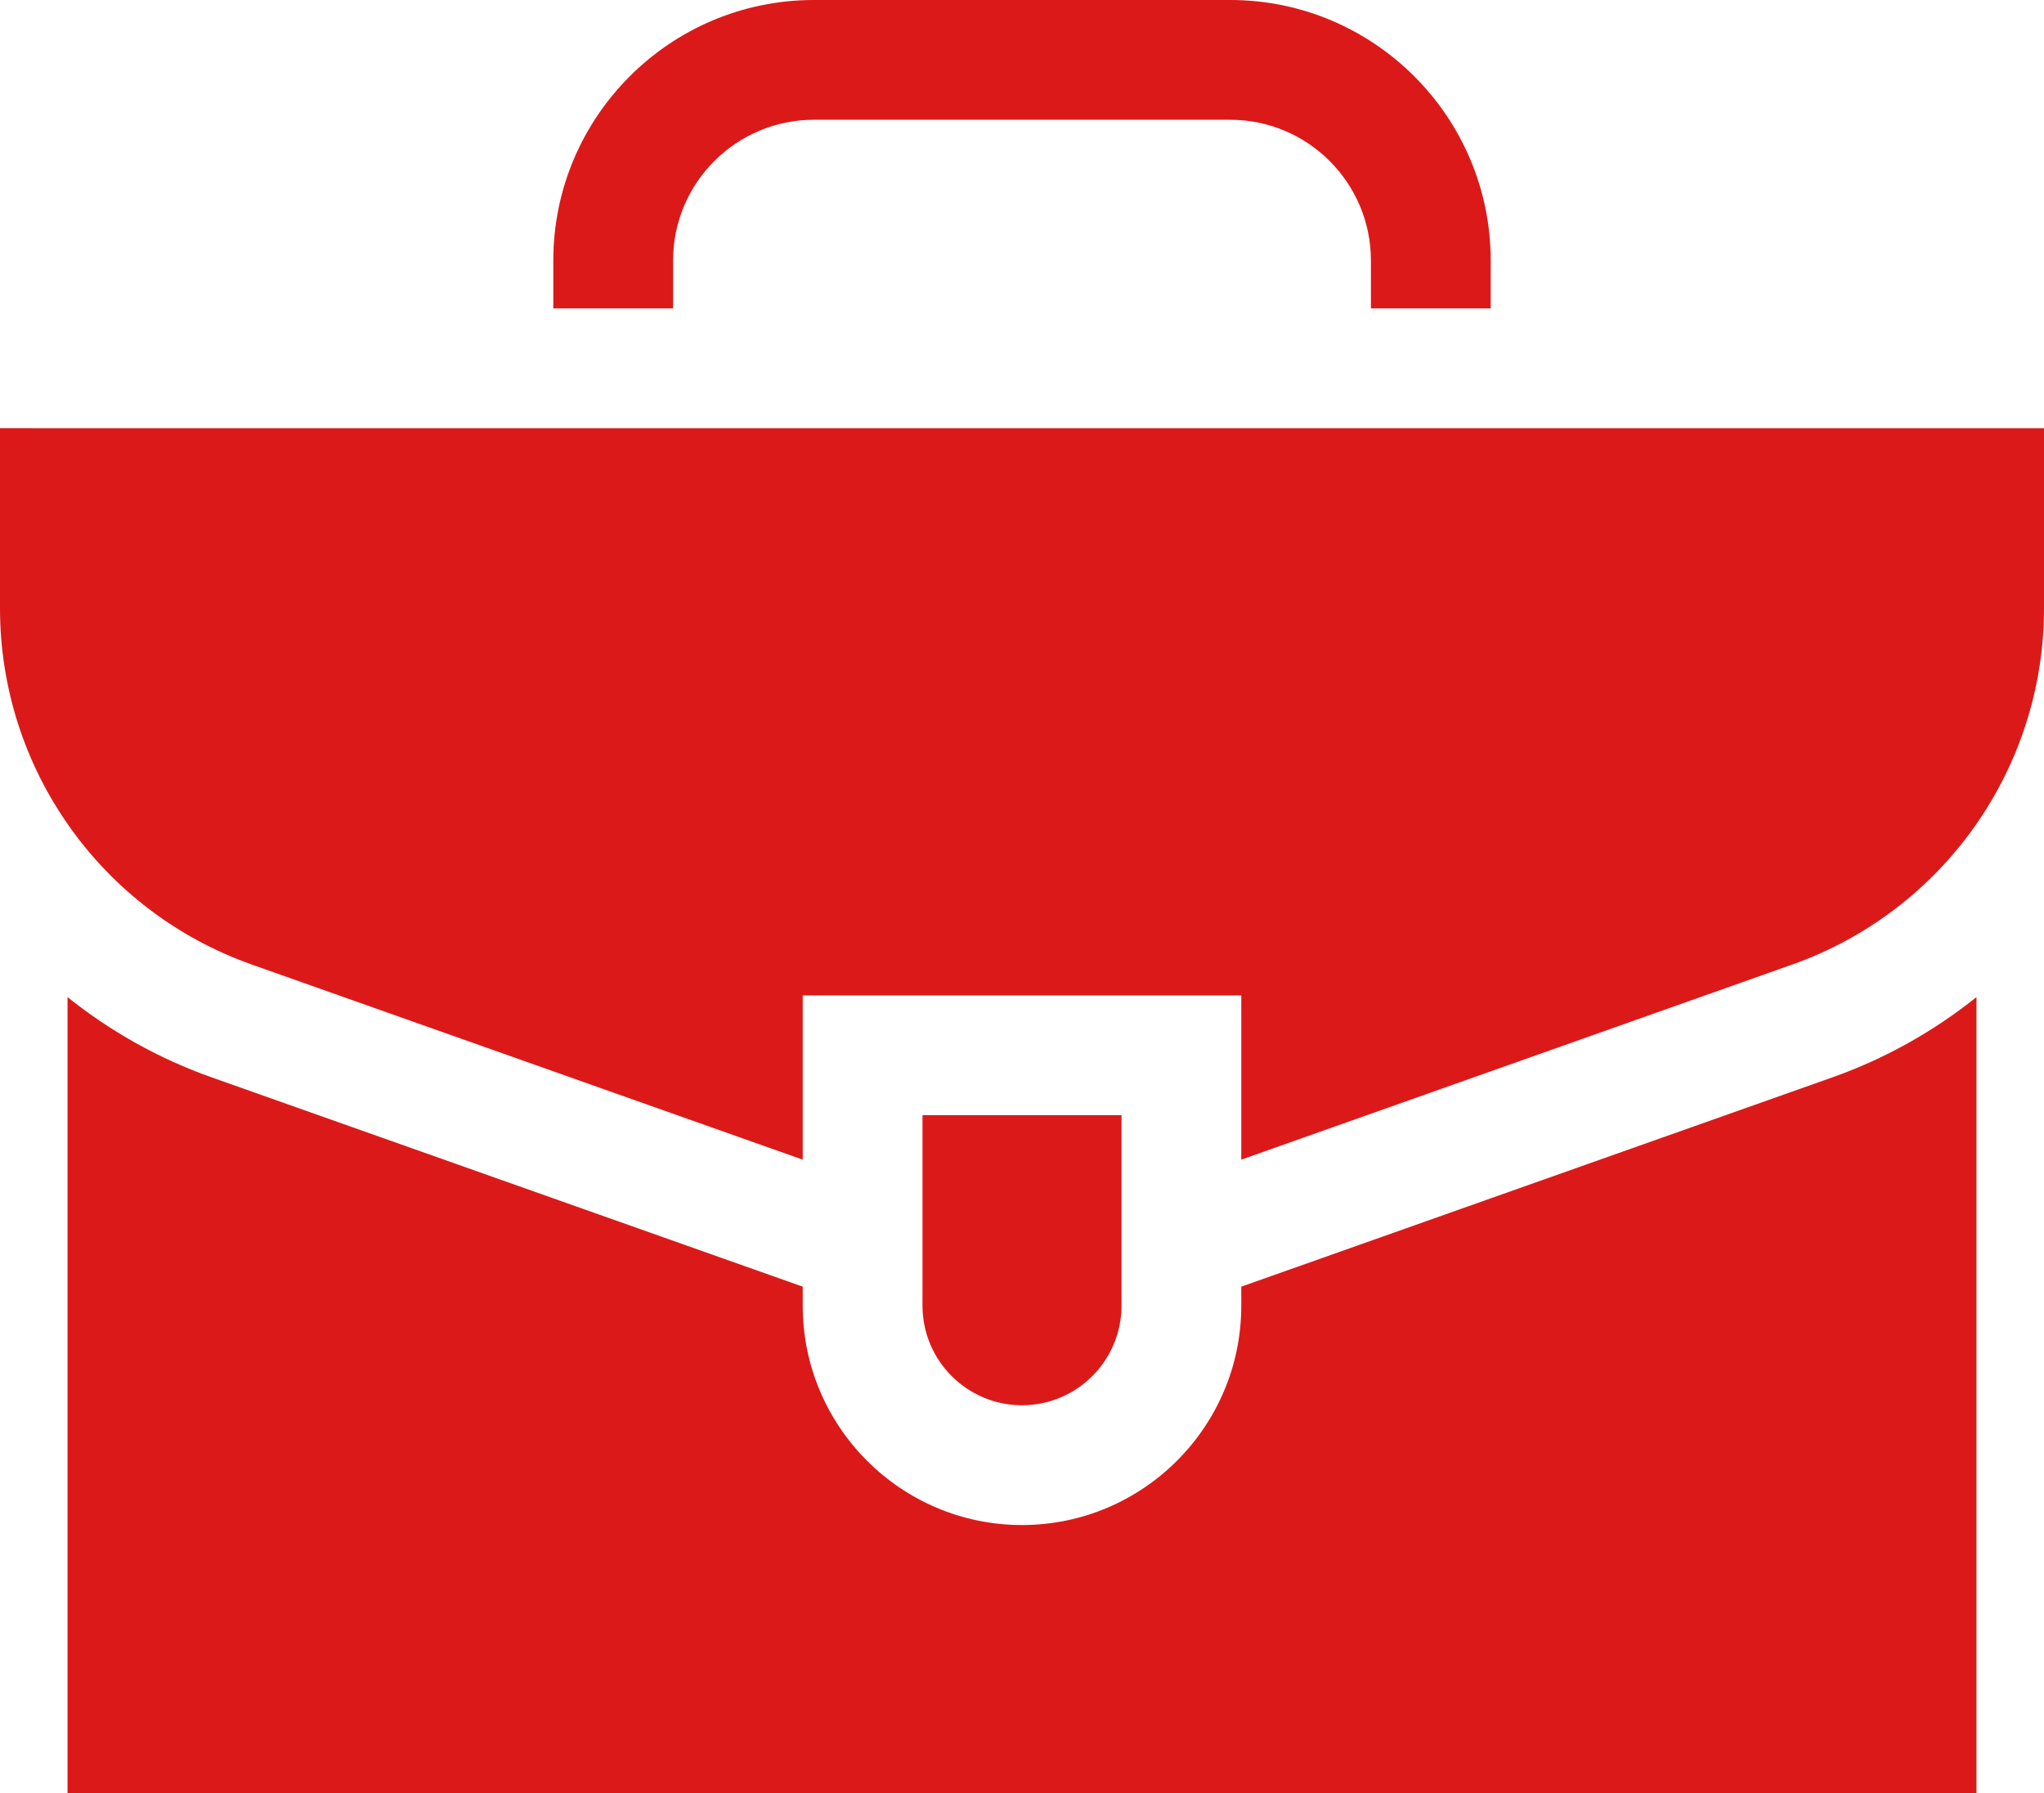 <svg fill="none" version="1.1" viewBox="0 0 50 43.864" xmlns="http://www.w3.org/2000/svg">
<g fill="#dc1919">
<path d="m16.465 7.544v-1.172c0-1.898 1.544-3.442 3.442-3.442h10.186c1.898 0 3.442 1.544 3.442 3.442v1.172h2.93v-1.172c0-3.514-2.858-6.372-6.372-6.372h-10.186c-3.514 0-6.372 2.858-6.372 6.372v1.172z"/>
<path d="m44.821 26.355-14.457 5.119v0.467c0 2.958-2.406 5.364-5.364 5.364-2.958 0-5.364-2.406-5.364-5.364v-0.467l-14.457-5.119c-1.302-0.461-2.487-1.132-3.527-1.964v19.473h46.696v-19.473c-1.04 0.832-2.226 1.503-3.527 1.964z"/>
<path d="m0 10.474v4.408c0 3.915 2.467 7.405 6.157 8.712l13.479 4.773v-4.017h10.728v4.017l13.479-4.773c3.69-1.307 6.157-4.797 6.157-8.711v-4.408z"/>
<path d="m27.434 27.279h-4.868v4.662c0 1.342 1.092 2.434 2.434 2.434s2.434-1.092 2.434-2.434z"/>
</g>
</svg>
